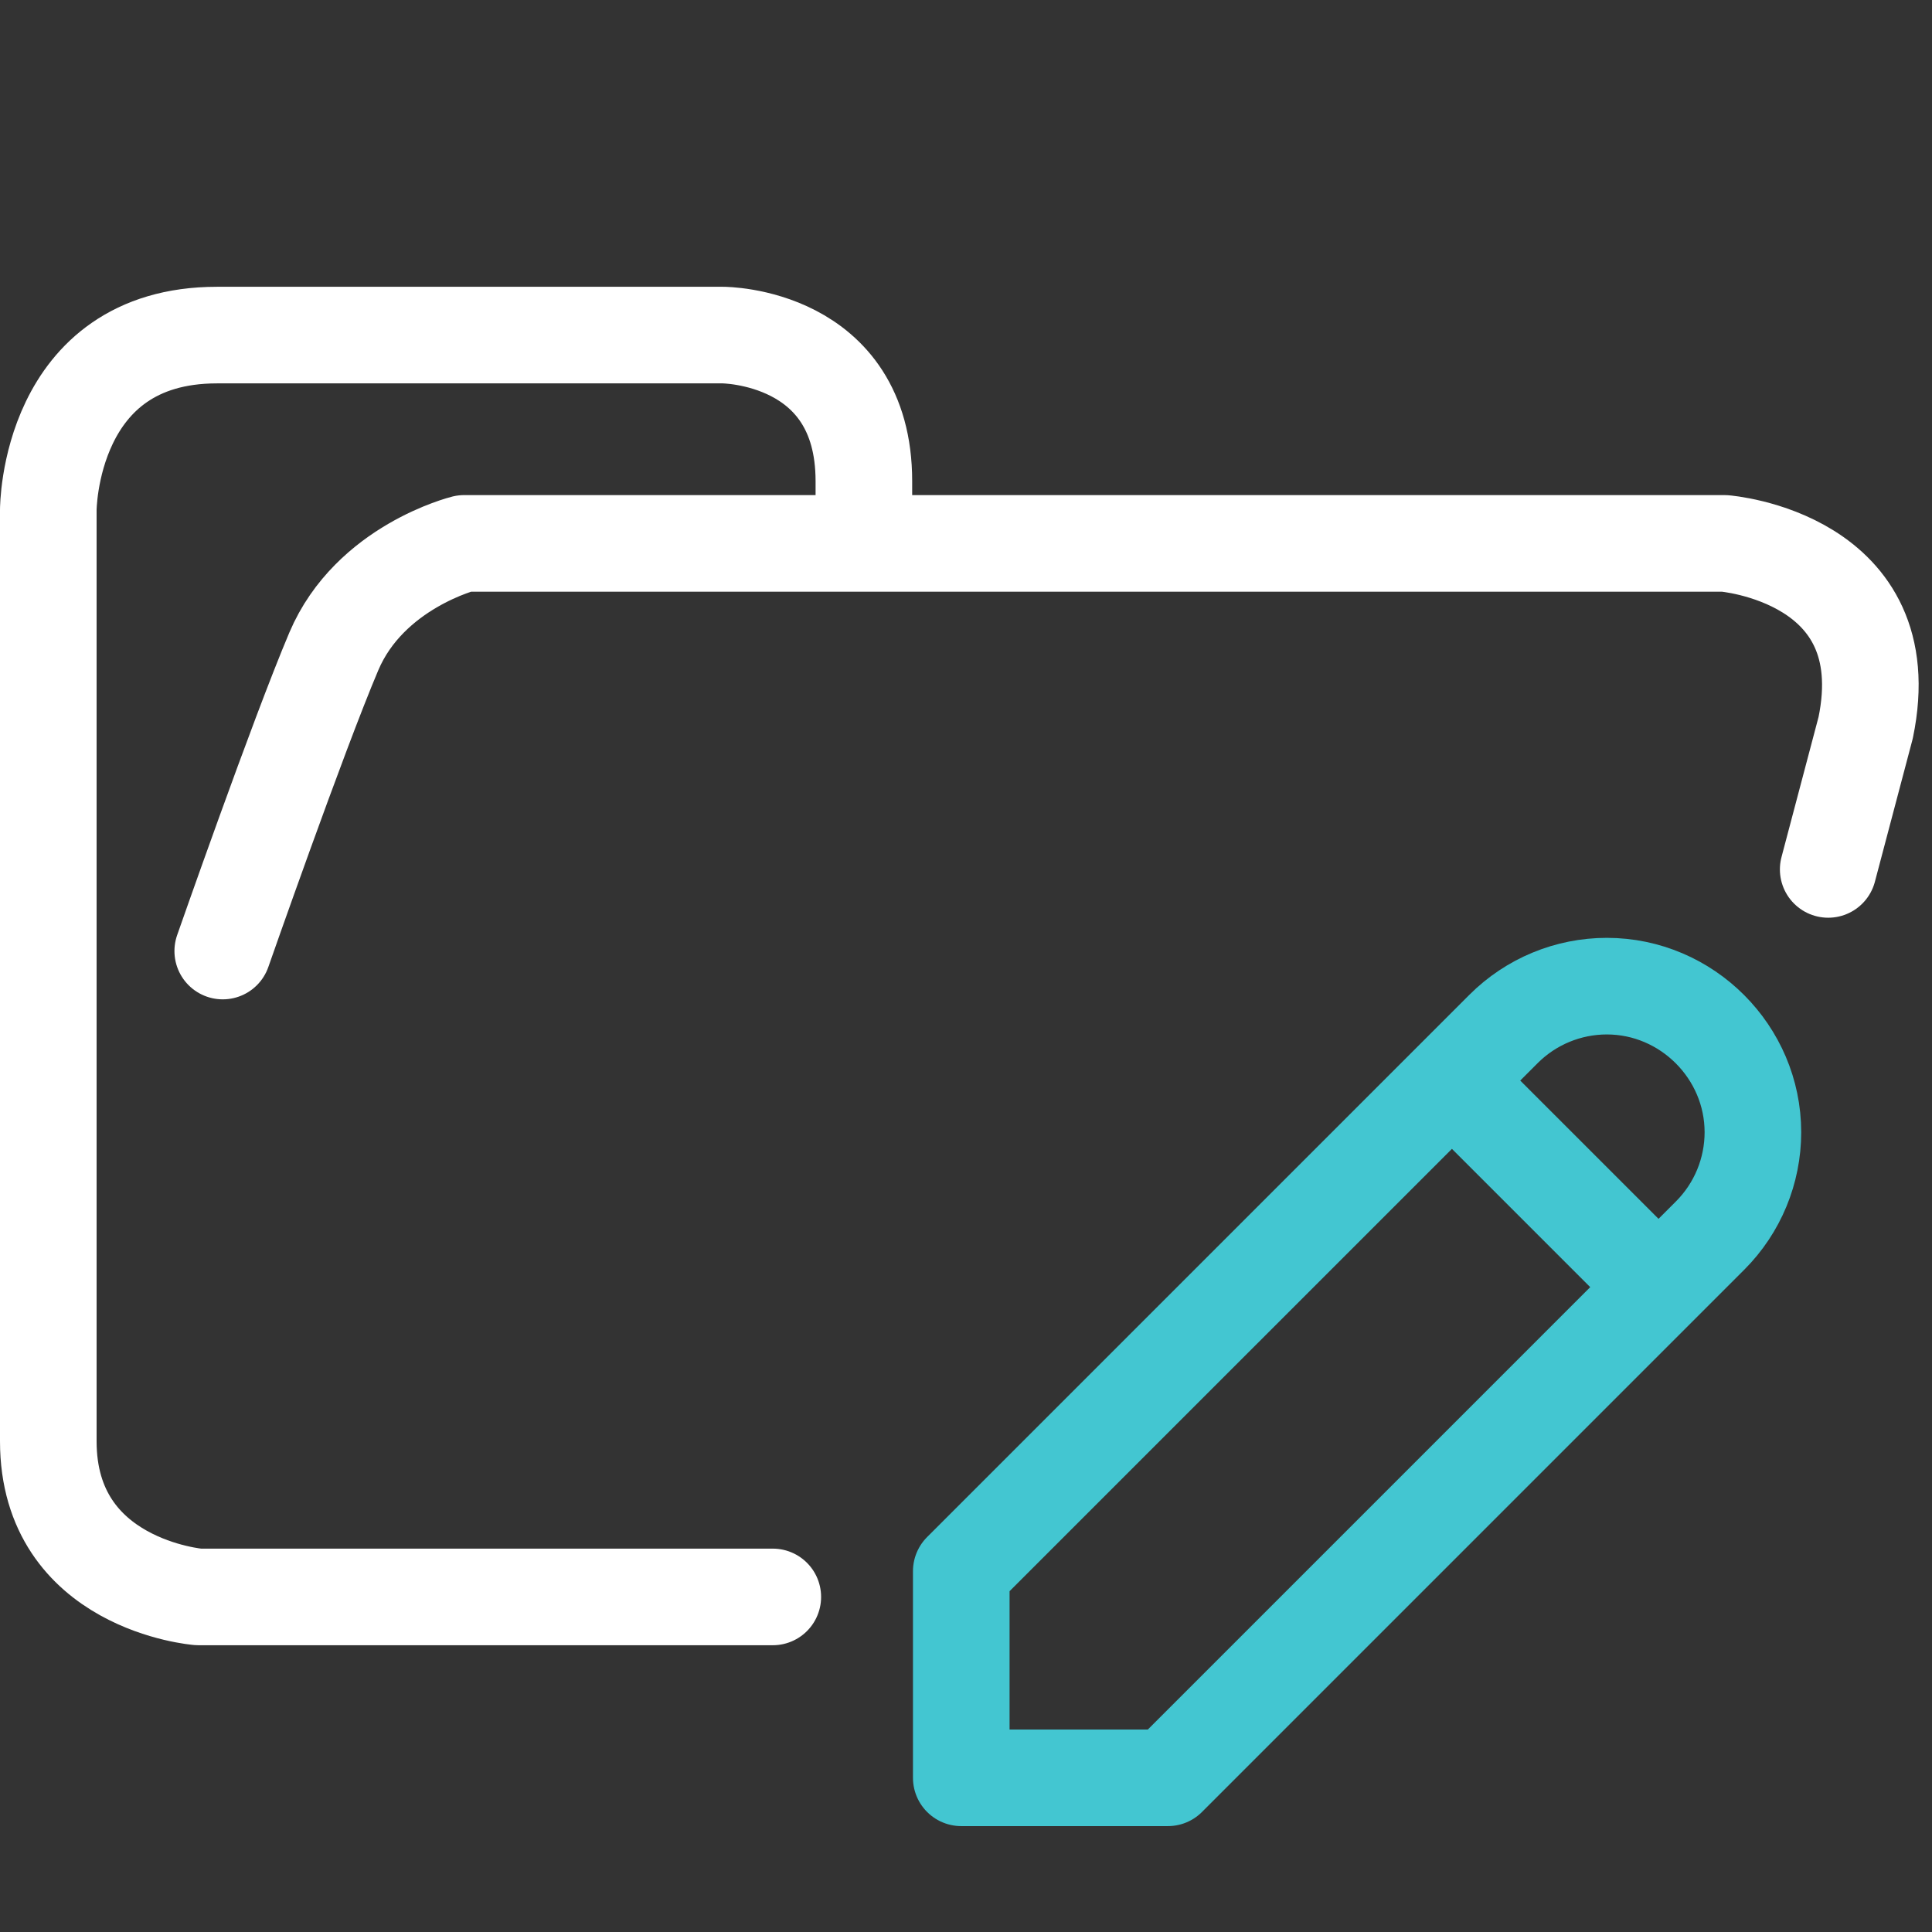 <svg width="100" height="100" clip-rule="evenodd" fill-rule="evenodd" stroke-linecap="round" stroke-linejoin="round" viewBox="0 0 100 100" xmlns="http://www.w3.org/2000/svg"><rect x="0" y="0" width="100" height="100" fill="#333333" stroke="none"/><g fill="none" stroke-width="5"><path d="m44.714 27.878v-2.974c0-7.56-7.295-7.56-7.295-7.56h-26.189c-8.73 0-8.73 9.047-8.73 9.047v48.21c0 7.436 7.773 8.056 7.773 8.056h29.727m54.627-37.656 1.939-7.332c1.833-8.827-7.31-9.543-7.31-9.543h-65.231s-4.885 1.207-6.746 5.588c-1.86 4.382-5.75 15.512-5.75 15.512" stroke="#fff"/><path d="m49.755 92.019h10.693l28.07-28.07c1.416-1.418 2.212-3.341 2.212-5.344 0-4.148-3.413-7.562-7.561-7.562-2.004 0-3.927.797-5.344 2.213l-28.07 28.069zm25.396-36.09 10.694 10.693" stroke="#43c6d1"/></g></svg>